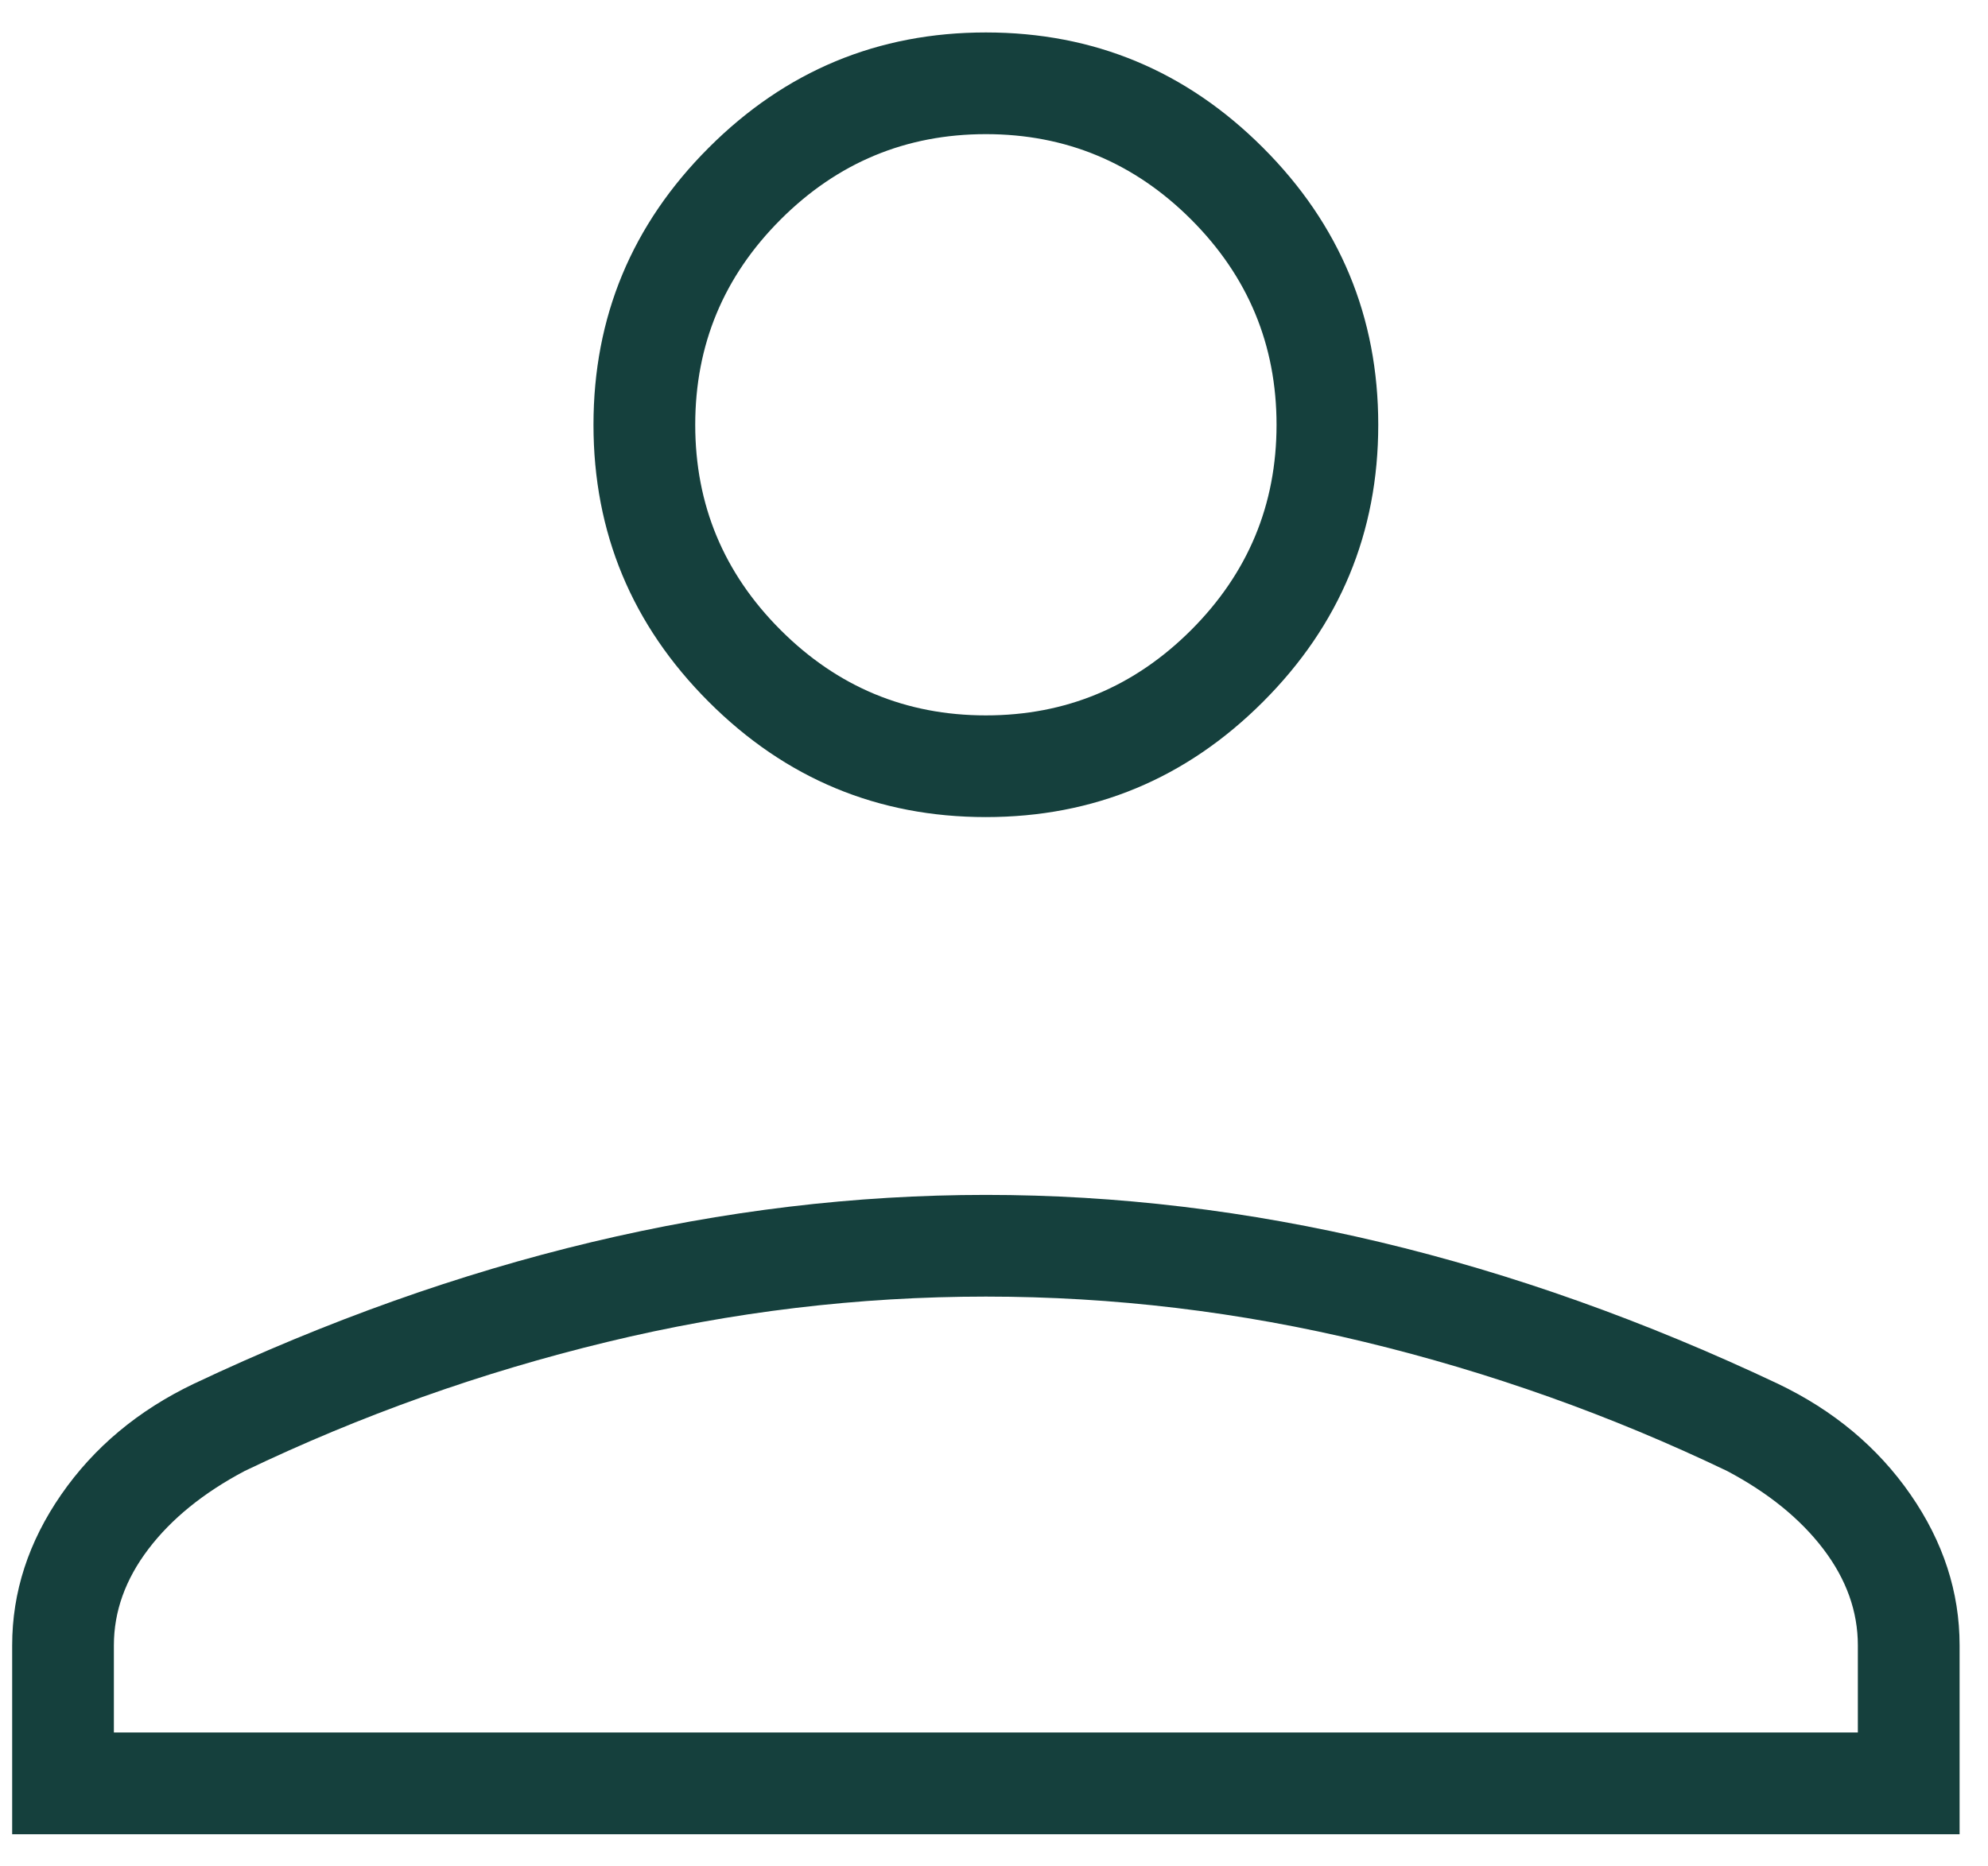<svg width="49" height="46" viewBox="0 0 49 46" fill="none" xmlns="http://www.w3.org/2000/svg">
<path d="M24.3 20.143C21.64 20.143 19.363 19.196 17.469 17.302C15.575 15.408 14.628 13.131 14.628 10.472C14.628 7.812 15.575 5.535 17.469 3.641C19.363 1.747 21.64 0.8 24.3 0.8C26.959 0.8 29.236 1.747 31.13 3.641C33.024 5.535 33.971 7.812 33.971 10.472C33.971 13.131 33.024 15.408 31.13 17.302C29.236 19.196 26.959 20.143 24.3 20.143ZM0.3 45.218V40.561C0.3 39.248 0.703 38.009 1.509 36.845C2.315 35.681 3.404 34.77 4.777 34.113C8.061 32.561 11.33 31.397 14.583 30.621C17.837 29.845 21.076 29.457 24.3 29.457C27.524 29.457 30.762 29.845 34.016 30.621C37.27 31.397 40.539 32.561 43.822 34.113C45.195 34.77 46.285 35.681 47.091 36.845C47.897 38.009 48.3 39.248 48.3 40.561V45.218H0.3ZM2.807 42.71H45.792V40.561C45.792 39.725 45.509 38.934 44.942 38.188C44.374 37.442 43.583 36.8 42.569 36.263C39.703 34.889 36.727 33.83 33.641 33.084C30.555 32.337 27.442 31.964 24.3 31.964C21.158 31.964 18.044 32.337 14.958 33.084C11.873 33.83 8.897 34.889 6.031 36.263C5.016 36.8 4.225 37.442 3.658 38.188C3.091 38.934 2.807 39.725 2.807 40.561V42.71ZM24.3 17.636C26.27 17.636 27.956 16.934 29.36 15.531C30.762 14.128 31.464 12.442 31.464 10.472C31.464 8.501 30.762 6.815 29.36 5.412C27.956 4.009 26.27 3.307 24.3 3.307C22.33 3.307 20.643 4.009 19.24 5.412C17.837 6.815 17.136 8.501 17.136 10.472C17.136 12.442 17.837 14.128 19.24 15.531C20.643 16.934 22.33 17.636 24.3 17.636Z" fill="#15403D"/>
</svg>
